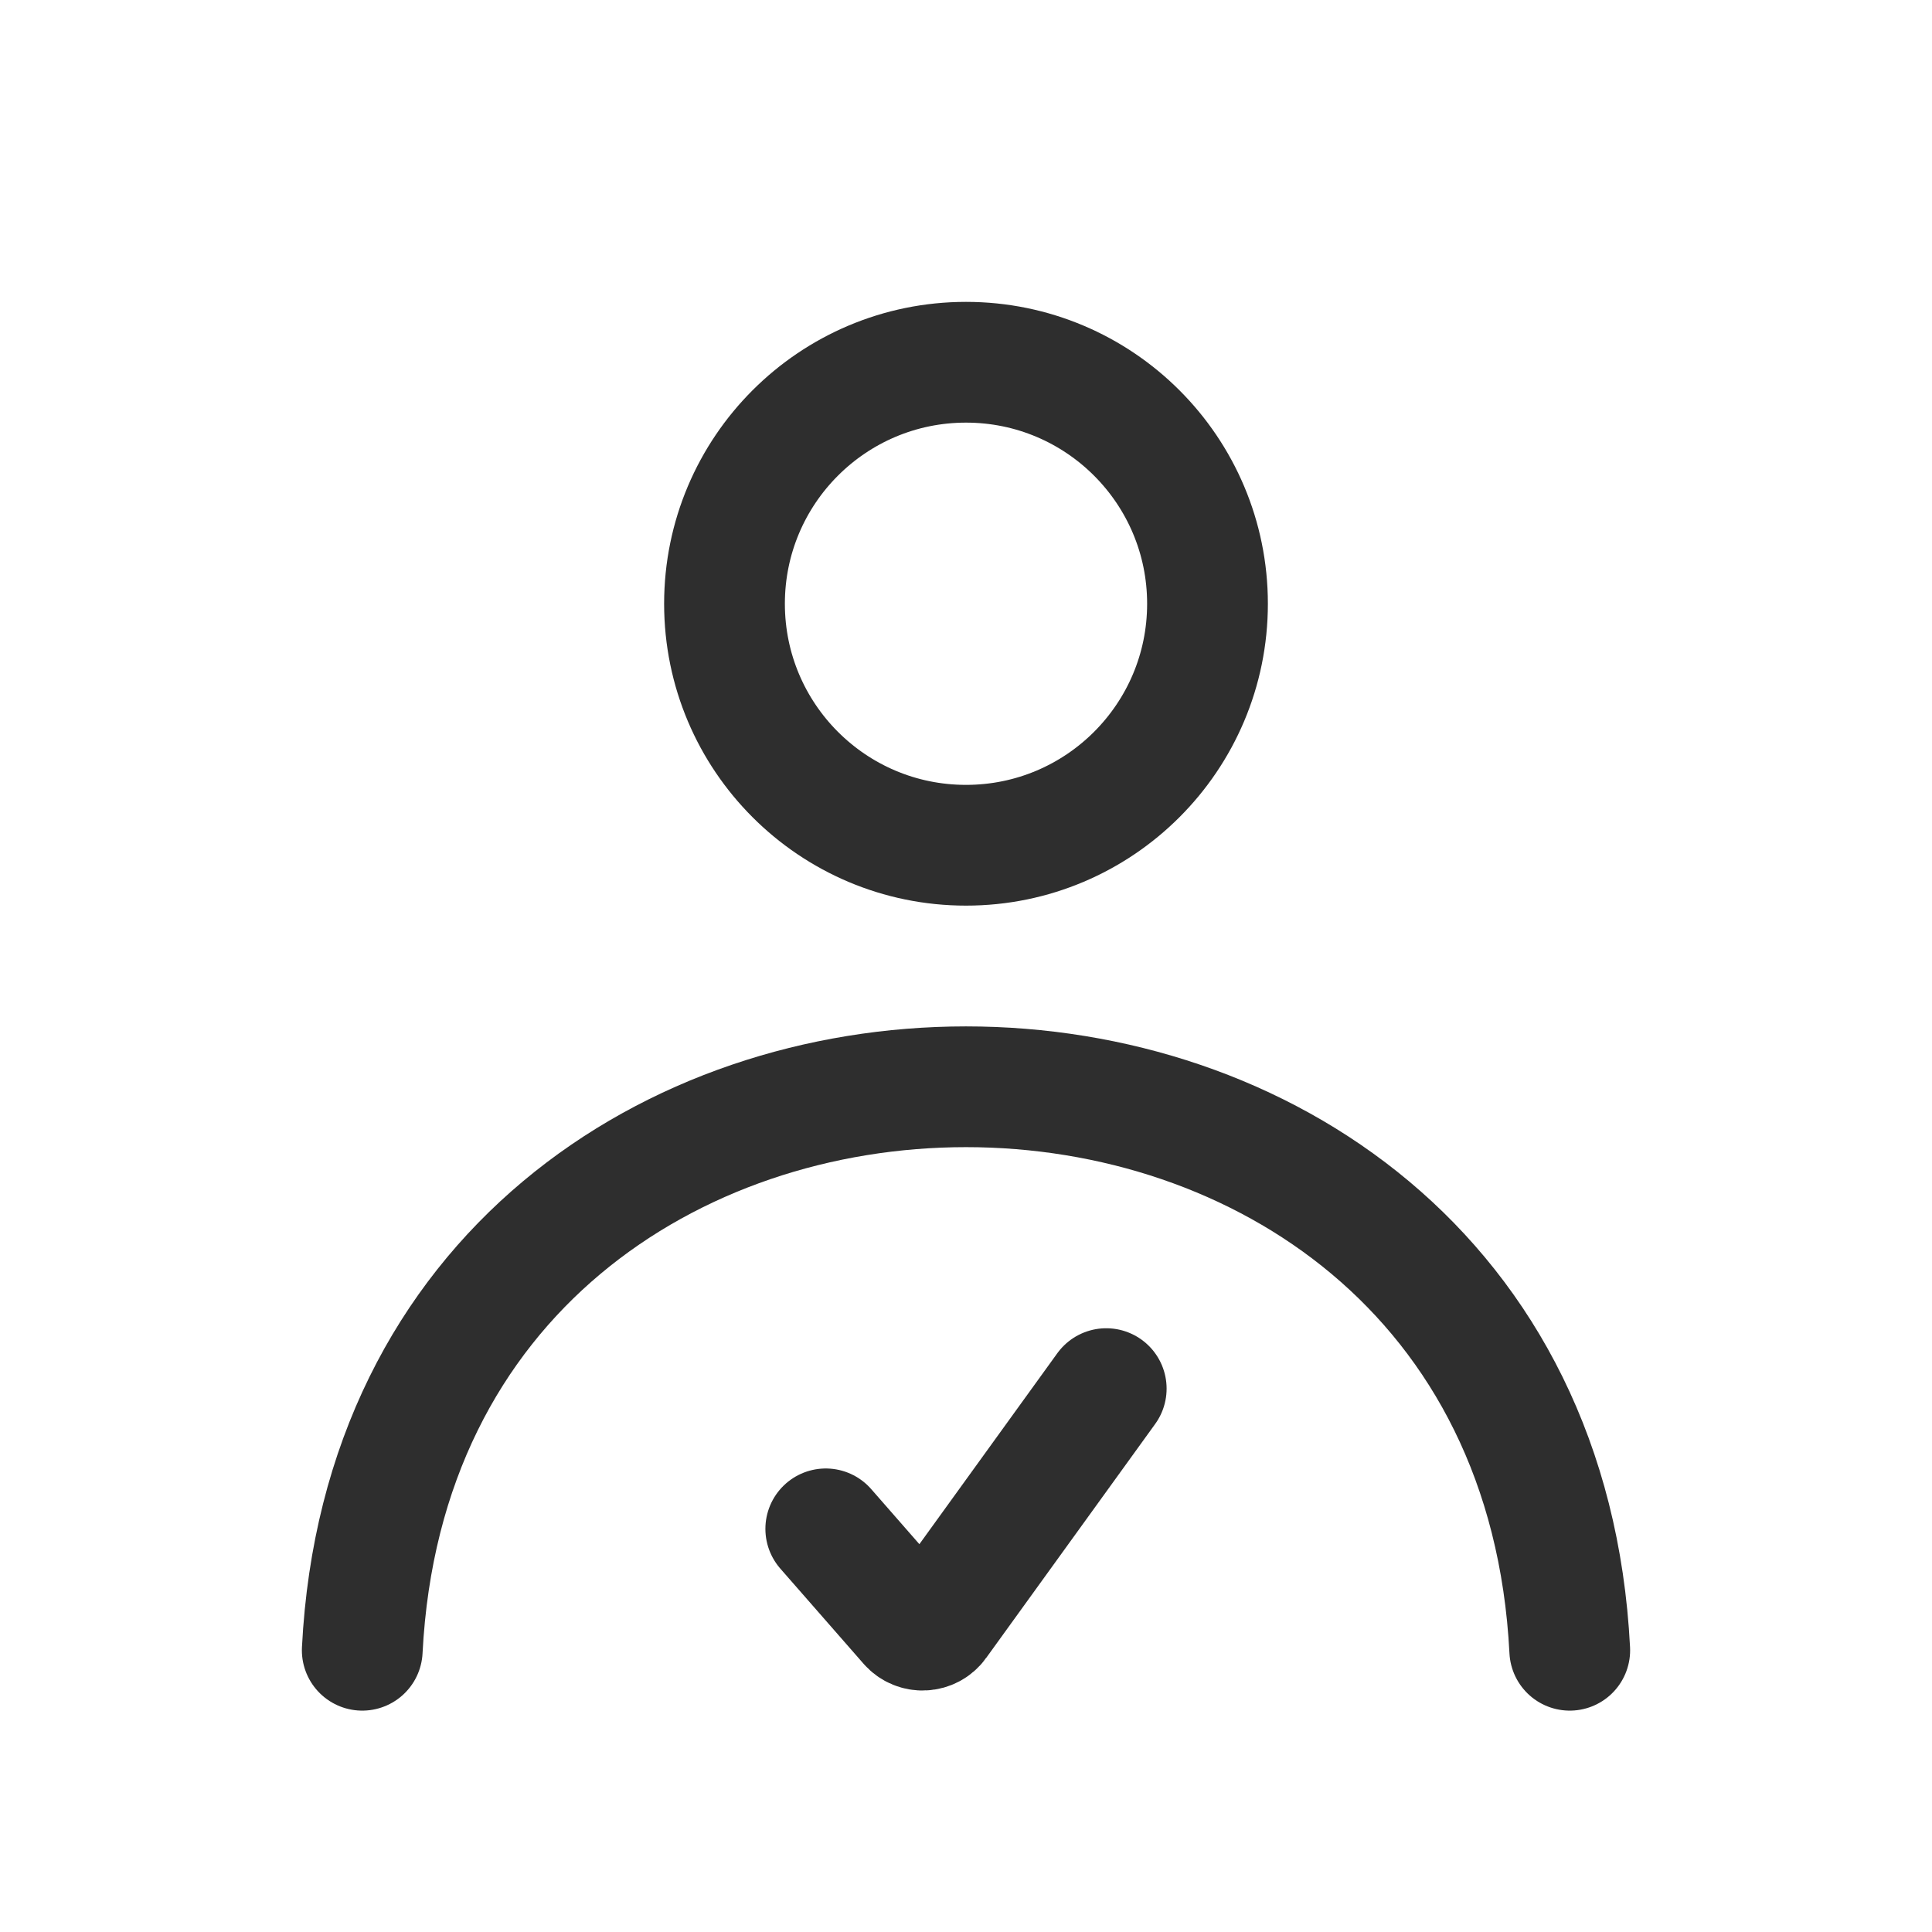 <svg width="24" height="24" viewBox="0 0 24 24" fill="none" xmlns="http://www.w3.org/2000/svg">
<circle cx="12" cy="7.5" r="3" stroke="#2E2E2E" stroke-width="1.5" stroke-linecap="round" stroke-linejoin="round"/>
<path d="M19.5 20.5C19.025 11.167 4.975 11.167 4.5 20.5" stroke="#2E2E2E" stroke-width="1.5" stroke-linecap="round" stroke-linejoin="round"/>
<path d="M10.258 18.992L11.292 20.174C11.387 20.282 11.558 20.274 11.642 20.157L13.742 17.25" stroke="#2E2E2E" stroke-width="1.5" stroke-linecap="round" stroke-linejoin="round"/>
</svg>
